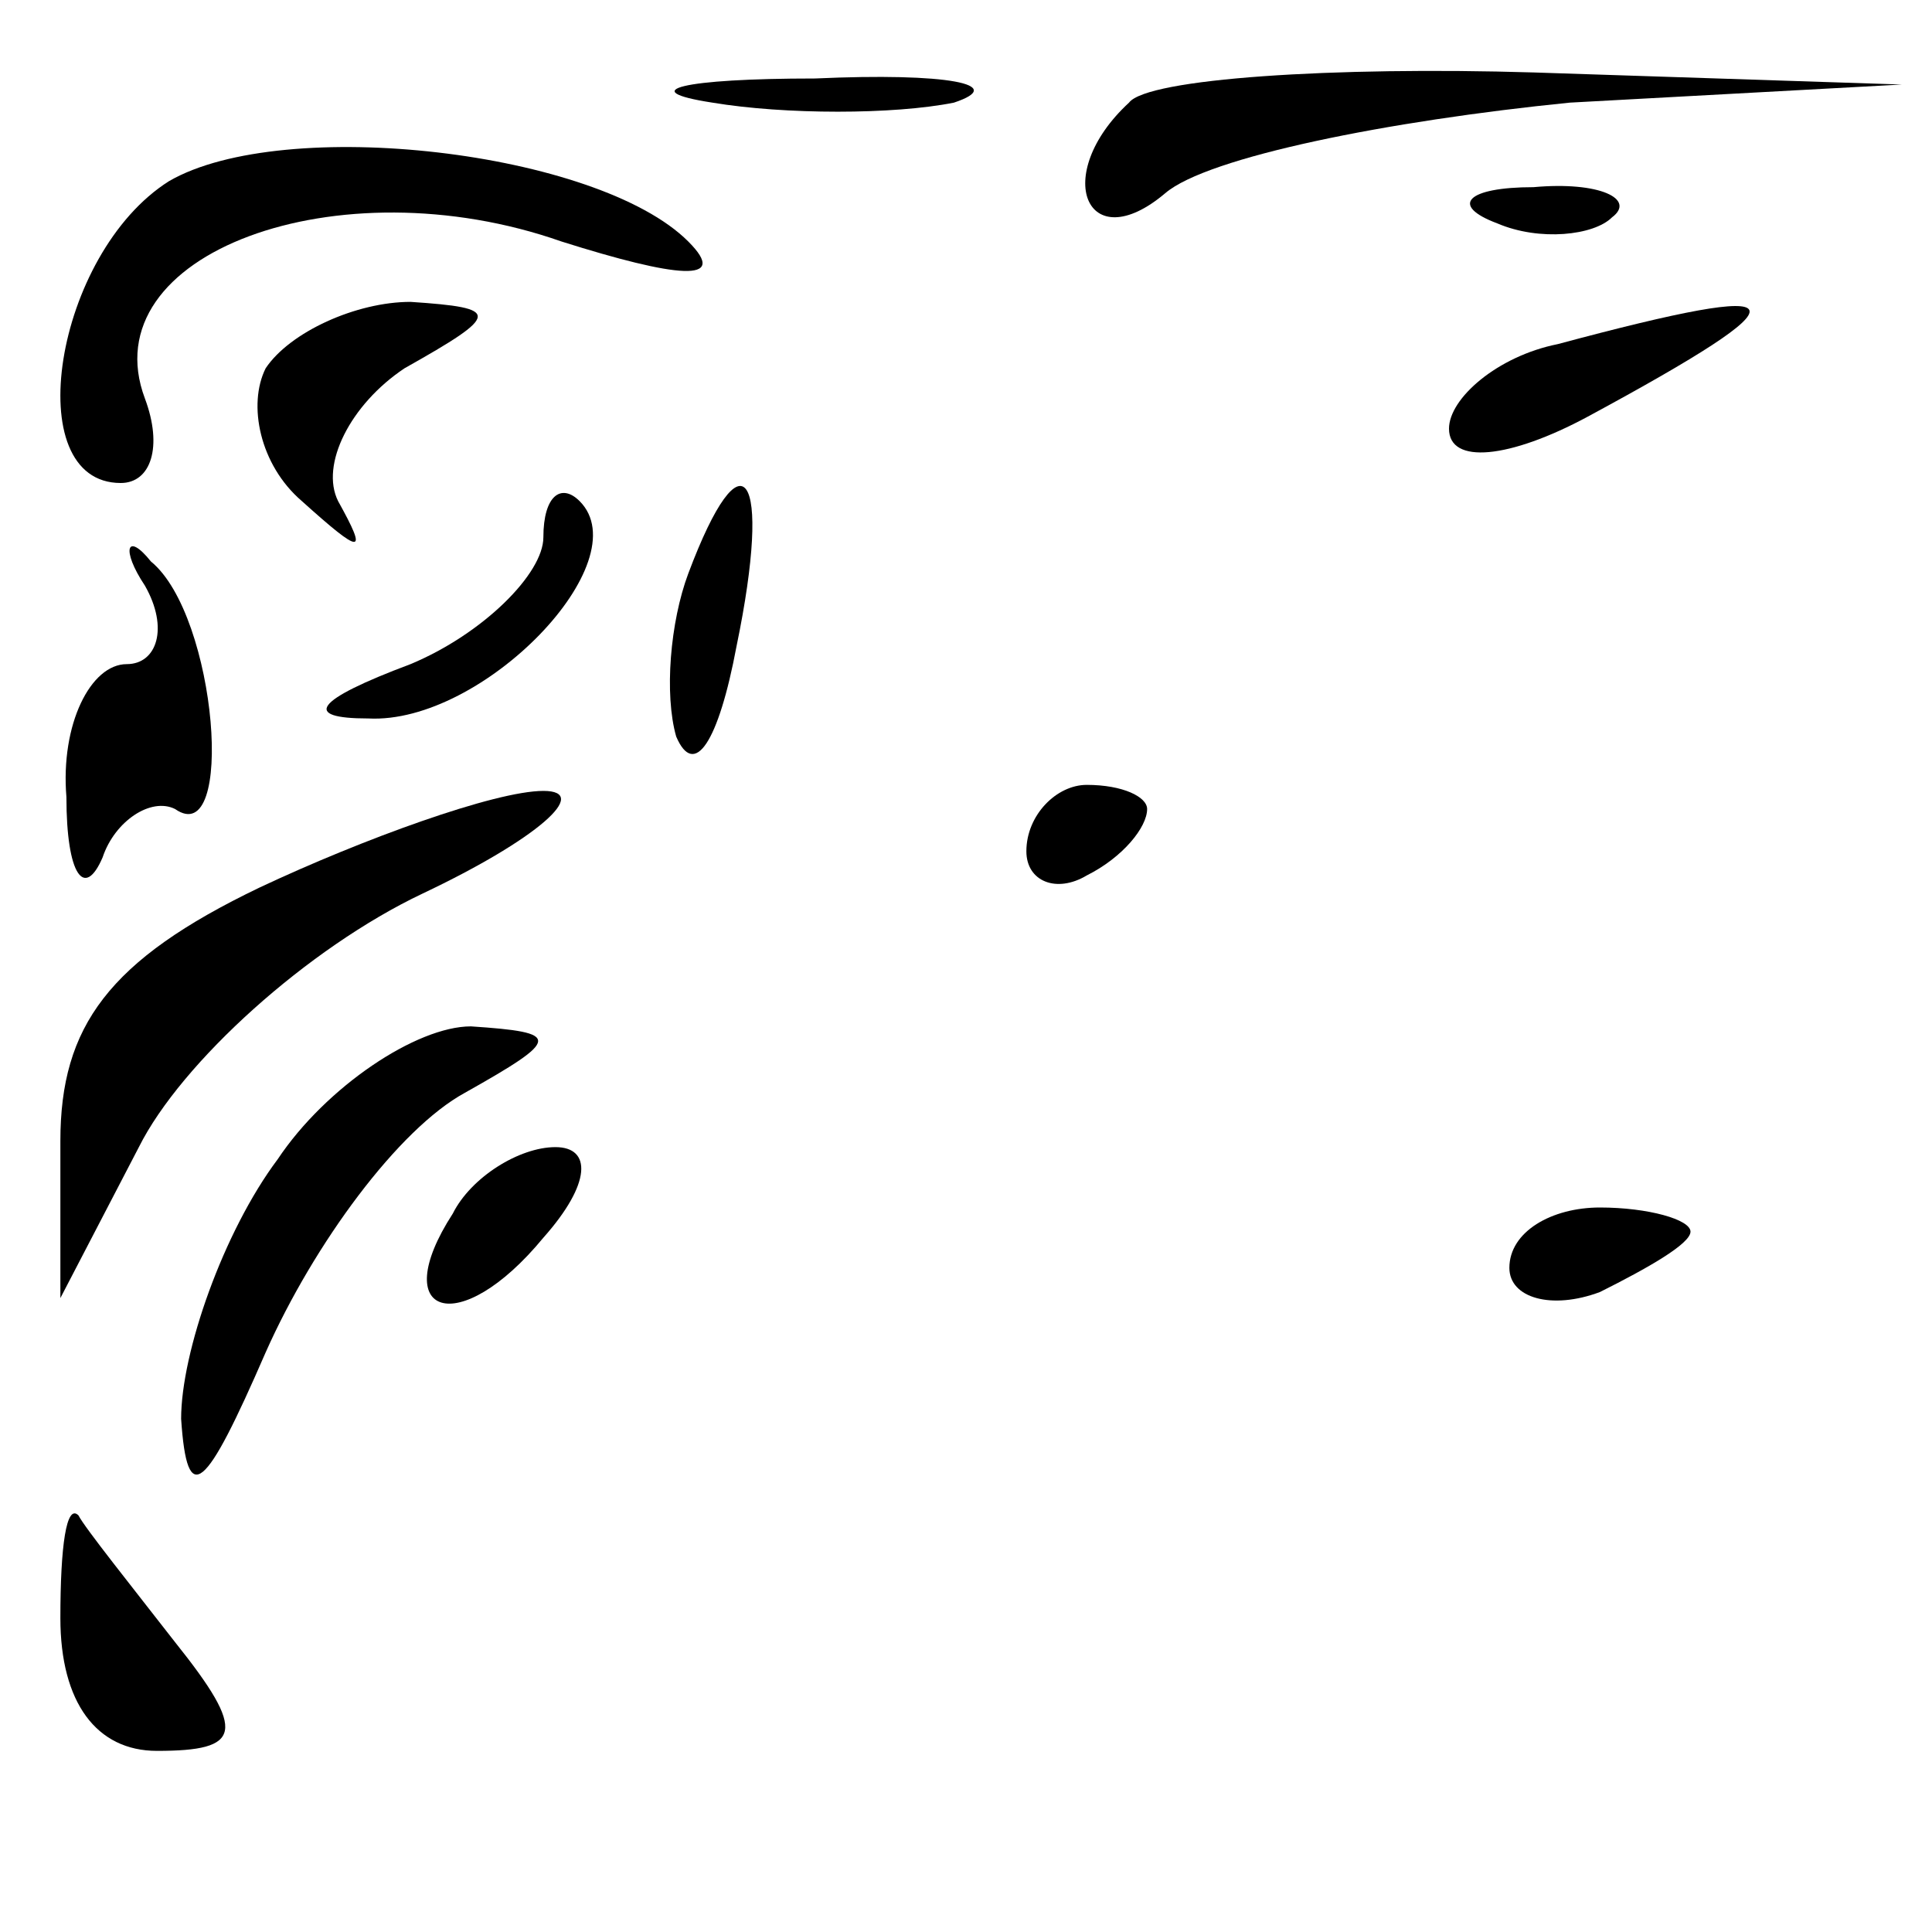 <?xml version="1.0" standalone="no"?>
<!DOCTYPE svg PUBLIC "-//W3C//DTD SVG 20010904//EN"
 "http://www.w3.org/TR/2001/REC-SVG-20010904/DTD/svg10.dtd">
<svg version="1.0" xmlns="http://www.w3.org/2000/svg"
 width="32pt" height="32pt" viewBox="0 0 32 32"
 preserveAspectRatio="xMidYMid meet">
<g transform="translate(0,32) scale(0.1,-0.1)"
fill="#000000" stroke="none">
<path fill="#000000" stroke="none" d="M118 303 c12 -2 30 -2 40 0 9 3 -1 5
-23 4 -22 0 -30 -2 -17 -4z"/>
<path fill="#000000" stroke="none" d="M187 303 c-13 -12 -7 -26 6 -15 7 6 37
12 67 15 l55 3 -61 2 c-33 1 -64 -1 -67 -5z"/>
<path fill="#000000" stroke="none" d="M28 290 c-19 -12 -25 -50 -8 -50 5 0 7
6 4 14 -9 24 32 39 69 26 19 -6 28 -7 21 0 -15 15 -67 21 -86 10z"/>
<path fill="#000000" stroke="none" d="M248 283 c7 -3 16 -2 19 1 4 3 -2 6
-13 5 -11 0 -14 -3 -6 -6z"/>
<path fill="#000000" stroke="none" d="M44 259 c-3 -6 -1 -16 6 -22 10 -9 11
-9 6 0 -3 6 2 16 11 22 16 9 16 10 1 11 -9 0 -20 -5 -24 -11z"/>
<path fill="#000000" stroke="none" d="M258 263 c-10 -2 -18 -9 -18 -14 0 -6
10 -5 23 2 37 20 36 23 -5 12z"/>
<path fill="#000000" stroke="none" d="M90 231 c0 -6 -10 -16 -22 -21 -16 -6
-18 -9 -7 -9 19 -1 45 26 35 36 -3 3 -6 1 -6 -6z"/>
<path fill="#000000" stroke="none" d="M114 225 c-3 -8 -4 -20 -2 -27 3 -7 7
-1 10 15 6 29 1 36 -8 12z"/>
<path fill="#000000" stroke="none" d="M24 223 c4 -7 2 -13 -3 -13 -6 0 -11
-10 -10 -22 0 -13 3 -17 6 -10 2 6 8 10 12 8 10 -7 7 32 -4 41 -4 5 -5 2 -1
-4z"/>
<path fill="#000000" stroke="none" d="M43 173 c-25 -12 -33 -23 -33 -42 l0
-26 13 25 c7 14 28 33 47 42 19 9 28 17 20 17 -8 0 -30 -8 -47 -16z"/>
<path fill="#000000" stroke="none" d="M170 179 c0 -5 5 -7 10 -4 6 3 10 8 10
11 0 2 -4 4 -10 4 -5 0 -10 -5 -10 -11z"/>
<path fill="#000000" stroke="none" d="M46 128 c-9 -12 -16 -32 -16 -43 1 -15
4 -12 14 11 8 18 22 37 33 43 16 9 16 10 1 11 -9 0 -24 -10 -32 -22z"/>
<path fill="#000000" stroke="none" d="M75 119 c-11 -17 1 -21 15 -4 8 9 8 15
2 15 -6 0 -14 -5 -17 -11z"/>
<path fill="#000000" stroke="none" d="M250 110 c0 -5 7 -7 15 -4 8 4 15 8 15
10 0 2 -7 4 -15 4 -8 0 -15 -4 -15 -10z"/>
<path fill="#000000" stroke="none" d="M10 52 c0 -14 6 -22 16 -22 14 0 15 3
3 18 -7 9 -15 19 -16 21 -2 2 -3 -5 -3 -17z"/>
</g>
</svg>
